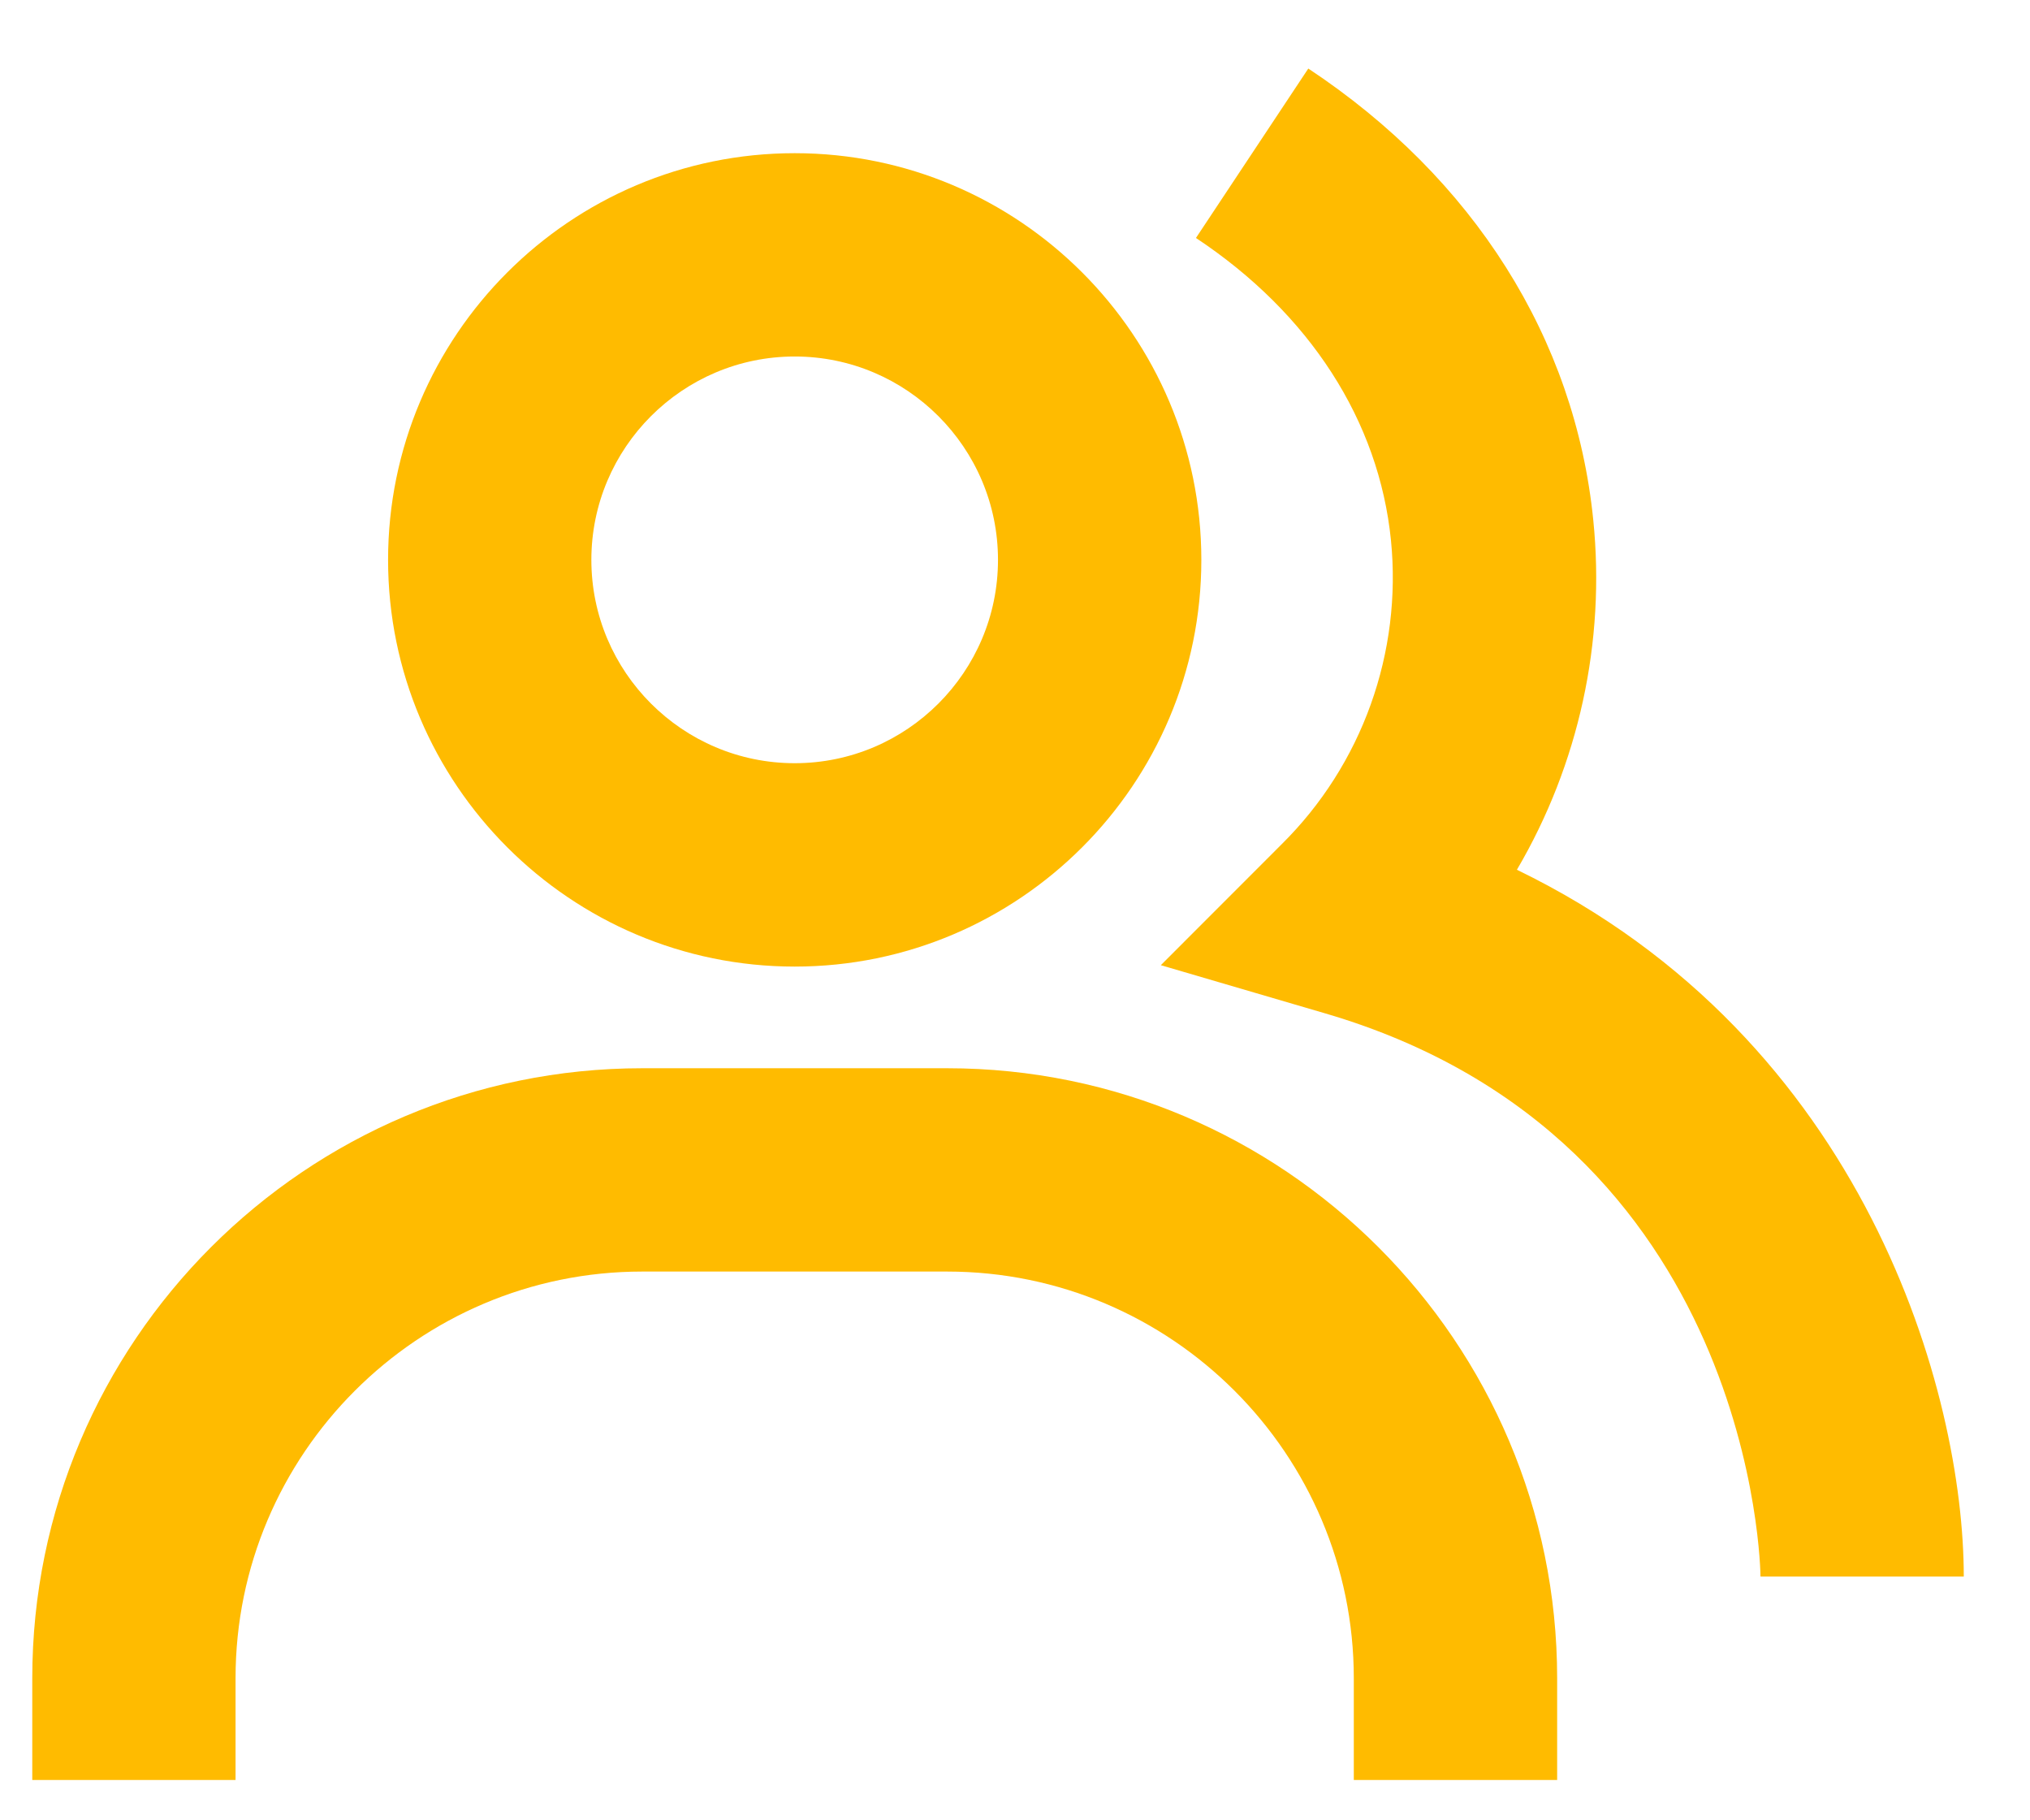 <svg width="29" height="26" viewBox="0 0 29 26" fill="none" xmlns="http://www.w3.org/2000/svg">
<path d="M21.67 12.423C22.555 10.916 22.937 9.166 22.761 7.428C22.501 4.837 21.055 2.546 18.69 0.979L17.085 3.399C18.711 4.477 19.7 6.012 19.871 7.718C19.95 8.511 19.851 9.312 19.582 10.062C19.313 10.812 18.88 11.493 18.314 12.054L16.583 13.786L18.933 14.475C25.079 16.276 25.15 22.457 25.15 22.519H28.054C28.054 19.921 26.666 14.844 21.67 12.423Z" fill="#FFBB00"/>
<path d="M11.353 13.806C14.557 13.806 17.162 11.2 17.162 7.997C17.162 4.793 14.557 2.188 11.353 2.188C8.149 2.188 5.544 4.793 5.544 7.997C5.544 11.2 8.149 13.806 11.353 13.806ZM11.353 5.092C12.955 5.092 14.257 6.395 14.257 7.997C14.257 9.598 12.955 10.901 11.353 10.901C9.751 10.901 8.448 9.598 8.448 7.997C8.448 6.395 9.751 5.092 11.353 5.092ZM13.531 15.258H9.174C4.369 15.258 0.461 19.166 0.461 23.971V25.424H3.365V23.971C3.365 20.768 5.971 18.162 9.174 18.162H13.531C16.735 18.162 19.34 20.768 19.34 23.971V25.424H22.245V23.971C22.245 19.166 18.337 15.258 13.531 15.258Z" fill="#FFBB00"/>
</svg>
